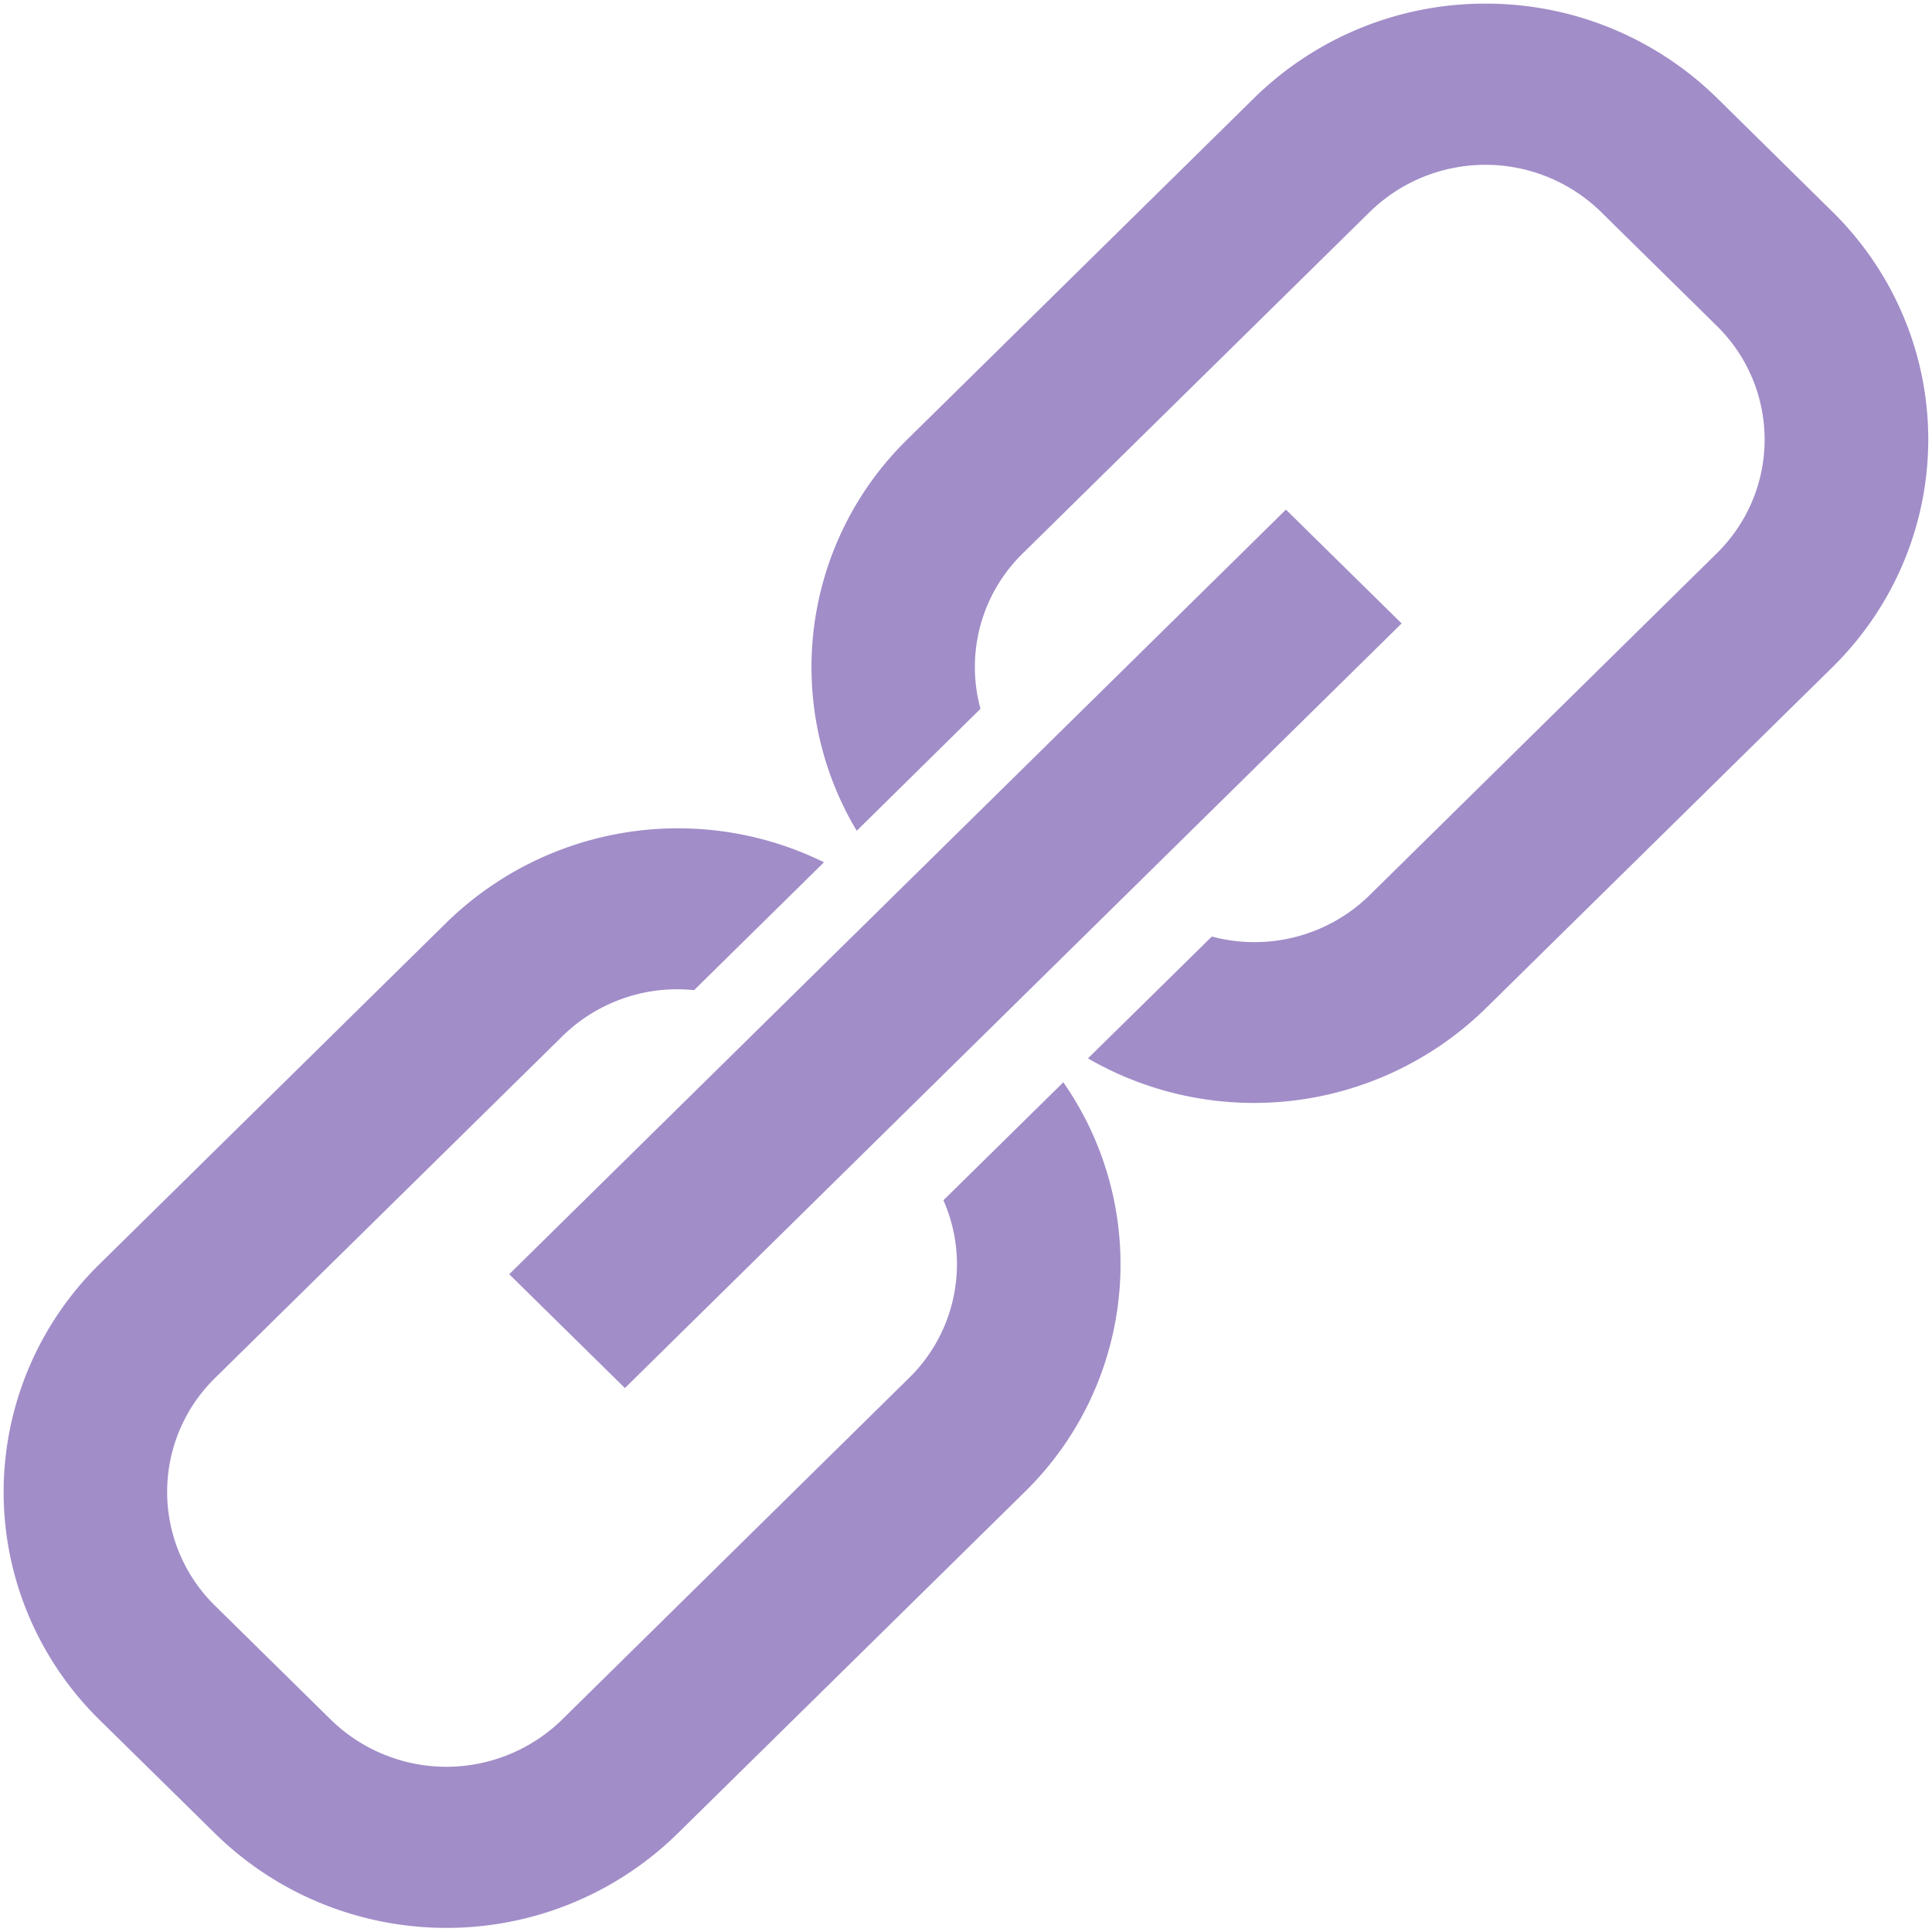 <svg xmlns="http://www.w3.org/2000/svg" width="16" height="16" viewBox="0 0 16 16"><g><g><g><path fill="#a18dc8" d="M7.925 10.47c0 .353-.142.693-.397.942l-2.873 2.829a1.37 1.37 0 0 1-1.916 0l-.958-.943a1.319 1.319 0 0 1 0-1.886l2.874-2.828A1.356 1.356 0 0 1 5.748 8.2l1.076-1.059a2.743 2.743 0 0 0-3.127.5L.823 10.47a2.646 2.646 0 0 0-.793 1.886c0 .707.285 1.386.793 1.886l.958.942c.508.5 1.197.782 1.916.782a2.73 2.73 0 0 0 1.915-.782l2.874-2.828a2.636 2.636 0 0 0 .32-3.393l-.993.977c.074.168.112.348.112.53z"/></g><g><path fill="#a18dc8" d="M15.176 1.754L14.218.81A2.73 2.73 0 0 0 12.302.03a2.73 2.73 0 0 0-1.915.781L7.513 3.64a2.638 2.638 0 0 0-.418 3.24L8.12 5.87a1.314 1.314 0 0 1 .35-1.287l2.874-2.828a1.37 1.37 0 0 1 1.915 0l.958.943c.529.52.529 1.365 0 1.885l-2.873 2.829c-.342.337-.84.469-1.308.344L9.01 8.765a2.744 2.744 0 0 0 3.292-.412l2.874-2.828c.508-.5.793-1.178.793-1.886 0-.707-.285-1.385-.793-1.885z"/></g><g transform="rotate(-45 8 8)"><path fill="#a18dc8" d="M3.52 7.13l9.026.071.011 1.344-9.026-.071z"/></g></g></g></svg>